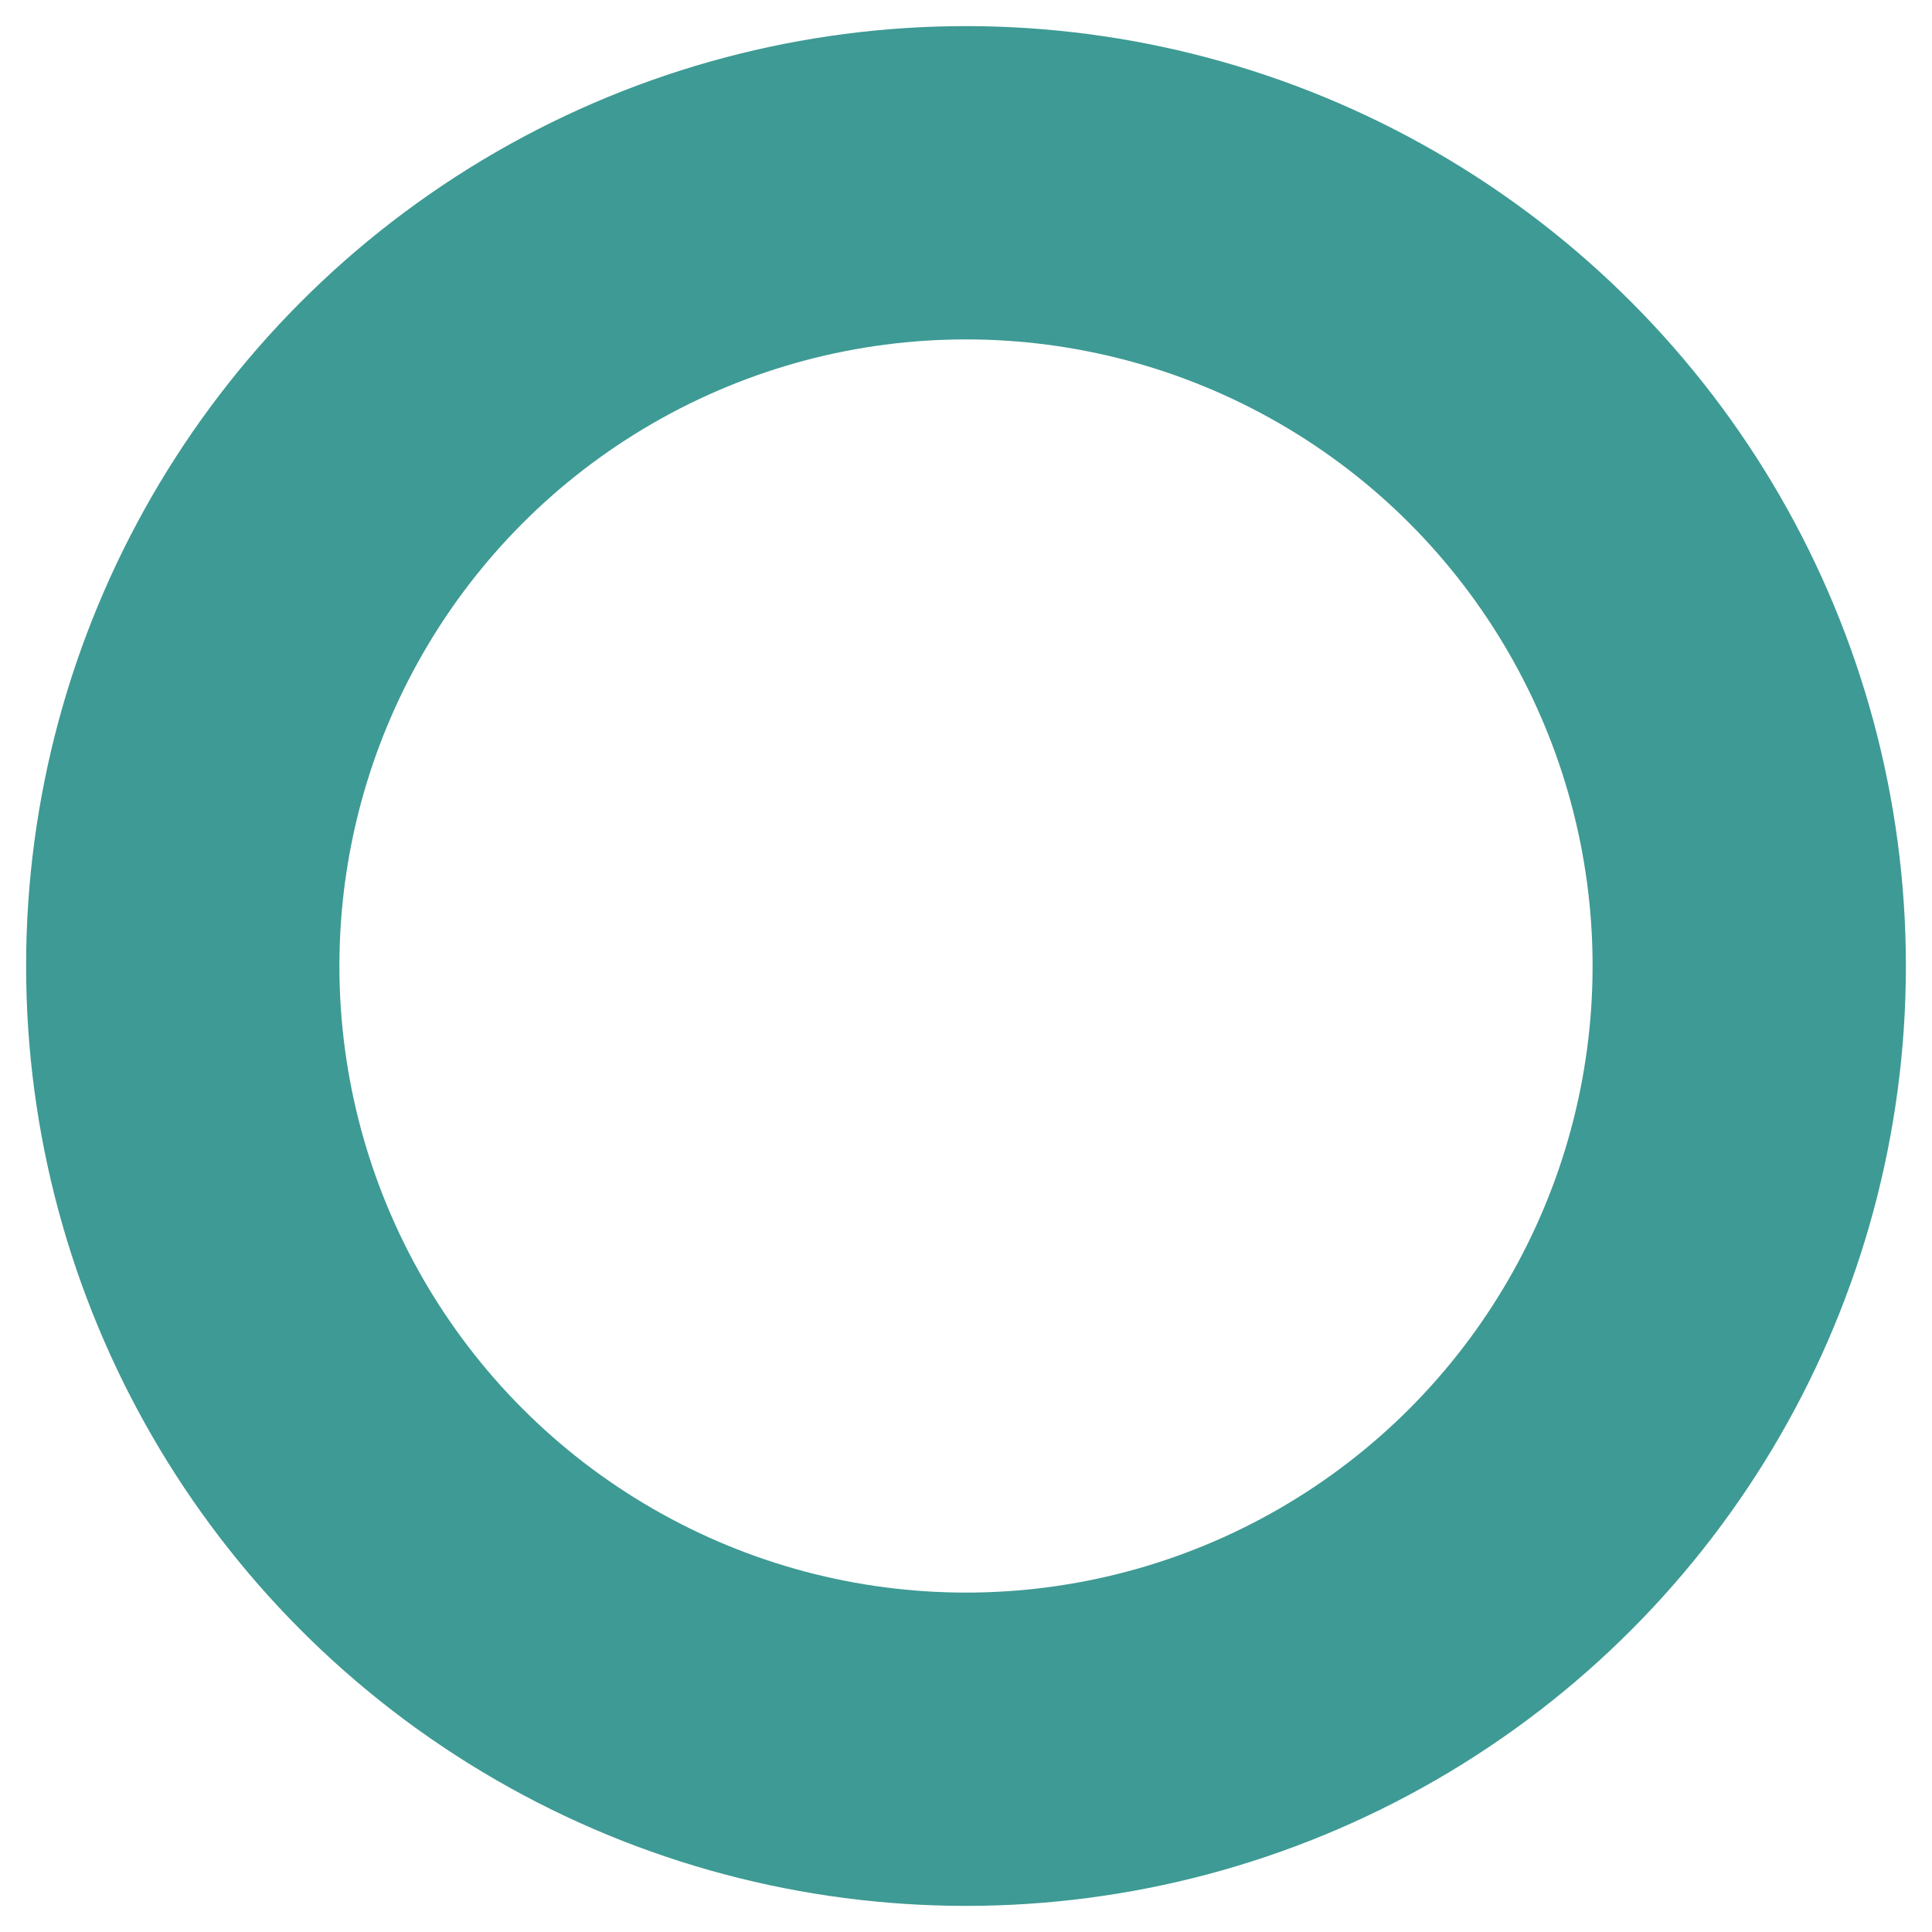 <?xml version="1.0" encoding="utf-8"?>
<!-- Generator: Adobe Illustrator 16.0.4, SVG Export Plug-In . SVG Version: 6.00 Build 0)  -->
<!DOCTYPE svg PUBLIC "-//W3C//DTD SVG 1.1//EN" "http://www.w3.org/Graphics/SVG/1.1/DTD/svg11.dtd">
<svg version="1.1" id="Layer_1" xmlns="http://www.w3.org/2000/svg" xmlns:xlink="http://www.w3.org/1999/xlink" x="0px" y="0px"
	 width="22.2px" height="22.2px" viewBox="0 0 22.2 22.2" enable-background="new 0 0 22.2 22.2" xml:space="preserve">
<circle fill="none" stroke="#3E9A94" stroke-width="3.6" stroke-miterlimit="10" cx="11.1" cy="11.1" r="9"/>
</svg>

